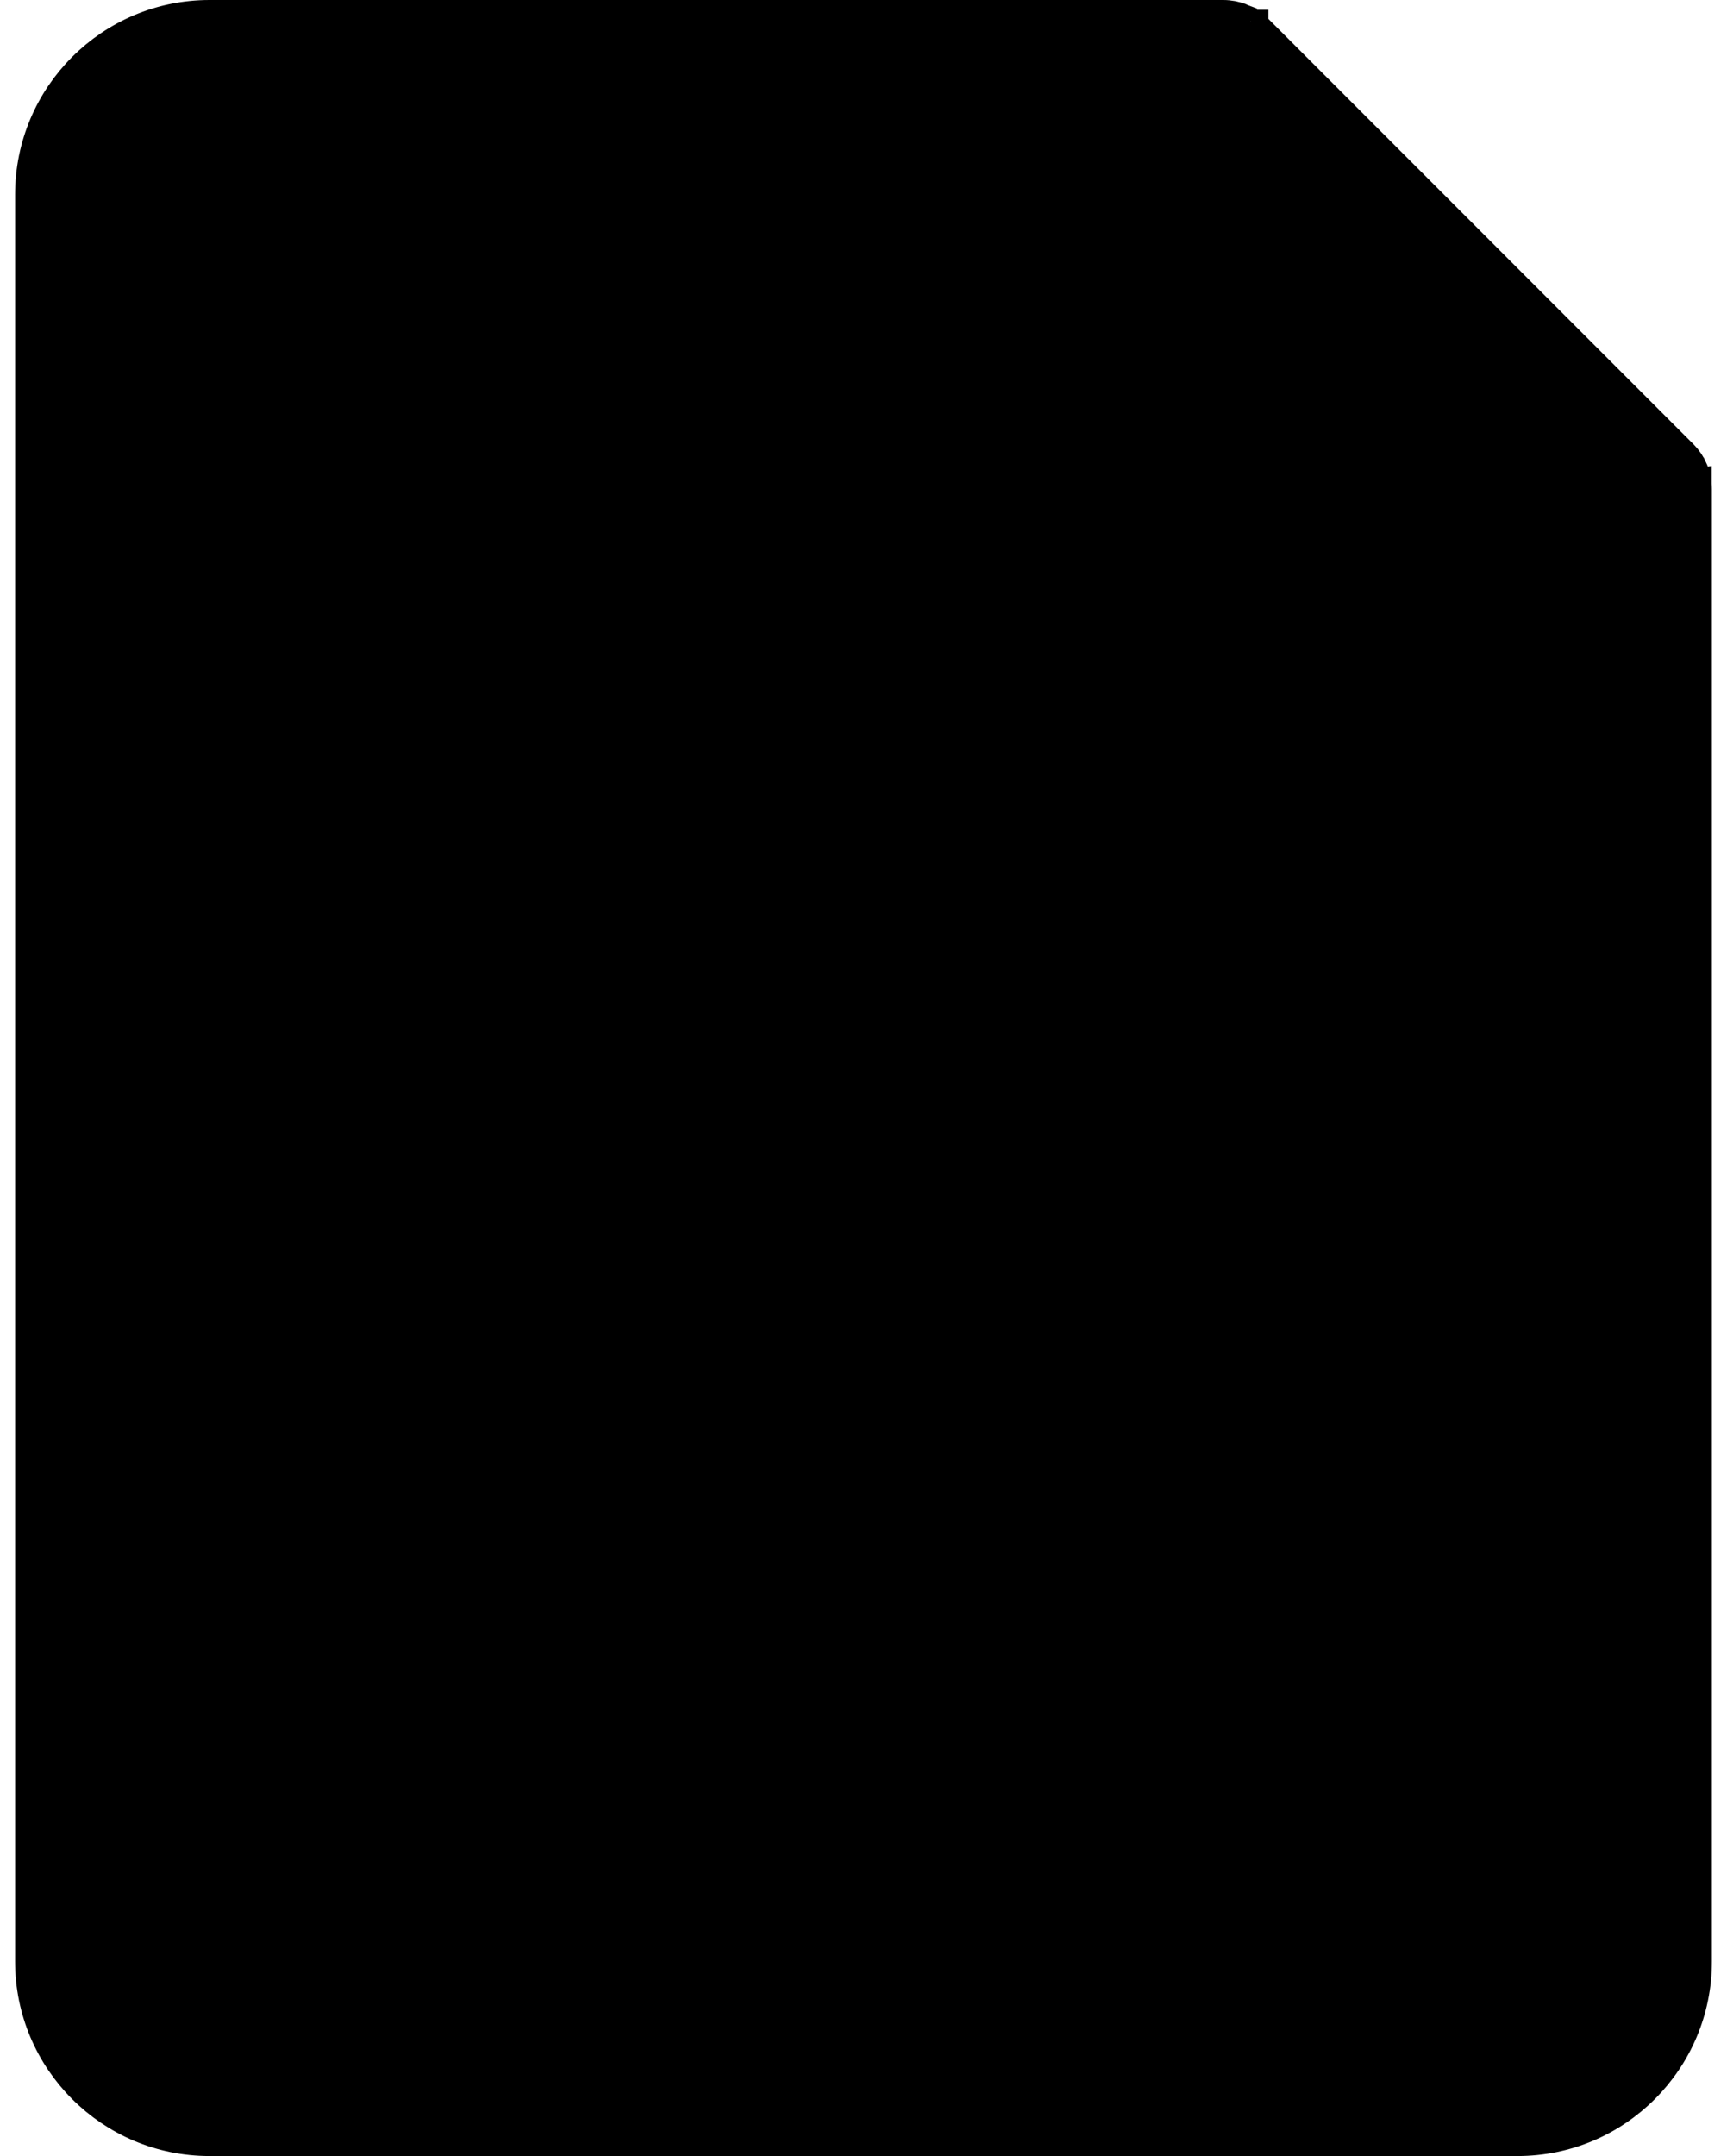 <svg width="105" height="131" viewBox="0 0 105 131" fill="none" xmlns="http://www.w3.org/2000/svg">
<path d="M103.068 29.427C103.077 29.52 103.082 29.615 103.082 29.711V119.183C103.082 125.148 98.231 130 92.265 130H12.735C6.769 130 1.918 125.148 1.918 119.183V11.817C1.918 5.852 6.769 1 12.735 1H74.371C74.468 1 74.563 1.005 74.657 1.014C74.735 1.022 74.806 1.034 74.848 1.042C74.855 1.043 74.866 1.044 74.879 1.046C74.894 1.049 74.915 1.052 74.94 1.057C75.02 1.074 75.094 1.093 75.156 1.111C75.166 1.113 75.181 1.117 75.198 1.122L75.206 1.124L75.206 1.124C75.287 1.149 75.36 1.176 75.421 1.2C75.421 1.201 75.422 1.201 75.422 1.201C75.434 1.205 75.45 1.211 75.47 1.22L75.471 1.22C75.544 1.251 75.61 1.282 75.662 1.309C75.673 1.314 75.694 1.324 75.718 1.337L75.722 1.339C75.794 1.378 75.859 1.418 75.897 1.442C75.902 1.445 75.909 1.45 75.918 1.455C75.929 1.461 75.944 1.471 75.962 1.483L75.964 1.484C76.028 1.527 76.086 1.572 76.116 1.595C76.117 1.596 76.117 1.596 76.118 1.597L76.119 1.597L76.119 1.598C76.129 1.605 76.156 1.624 76.187 1.65L76.189 1.651C76.251 1.702 76.306 1.752 76.355 1.8C76.366 1.809 76.38 1.822 76.396 1.839L102.243 27.686C102.257 27.7 102.268 27.712 102.277 27.721C102.325 27.77 102.378 27.828 102.432 27.894C102.456 27.924 102.474 27.949 102.481 27.958L102.482 27.959C102.51 27.995 102.555 28.053 102.599 28.119L102.603 28.125C102.614 28.142 102.622 28.156 102.628 28.166L102.637 28.179C102.665 28.224 102.704 28.287 102.743 28.359L102.746 28.366L102.75 28.373C102.758 28.389 102.764 28.401 102.768 28.41L102.77 28.412C102.798 28.469 102.831 28.537 102.863 28.613L102.869 28.627L102.874 28.641C102.877 28.647 102.879 28.653 102.88 28.658C102.907 28.724 102.933 28.796 102.957 28.874C102.962 28.892 102.966 28.907 102.969 28.918C102.97 28.921 102.971 28.924 102.972 28.926C102.99 28.992 103.01 29.067 103.026 29.148C103.031 29.171 103.034 29.191 103.036 29.204C103.038 29.214 103.039 29.223 103.04 29.229L103.04 29.23C103.046 29.268 103.06 29.345 103.068 29.427ZM103.068 29.427C103.068 29.427 103.068 29.428 103.068 29.428L102.073 29.525L103.068 29.425C103.068 29.425 103.068 29.426 103.068 29.427ZM75.905 1.447L75.903 1.446L75.905 1.447ZM75.905 1.447C75.907 1.449 75.909 1.45 75.912 1.452L75.912 1.452L75.905 1.447ZM75.178 1.117L75.174 1.116C75.175 1.116 75.177 1.117 75.178 1.117ZM77.235 21.758V10.778L93.304 26.847H82.324C79.519 26.847 77.235 24.564 77.235 21.758ZM92.265 124.272H12.735C9.93 124.272 7.646 121.988 7.646 119.183V11.817C7.646 9.012 9.93 6.728 12.735 6.728H71.507V21.758C71.507 27.724 76.359 32.575 82.324 32.575H97.354V119.183C97.354 121.988 95.07 124.272 92.265 124.272Z" fill="black" stroke="black" stroke-width="2"/>
<path d="M48 104C48 106.209 49.791 108 52 108C54.209 108 56 106.209 56 104H48ZM54.828 42.172C53.266 40.609 50.734 40.609 49.172 42.172L23.716 67.627C22.154 69.189 22.154 71.722 23.716 73.284C25.278 74.846 27.811 74.846 29.373 73.284L52 50.657L74.627 73.284C76.189 74.846 78.722 74.846 80.284 73.284C81.846 71.722 81.846 69.189 80.284 67.627L54.828 42.172ZM56 104V45H48V104H56Z" fill="black"/>
</svg>
